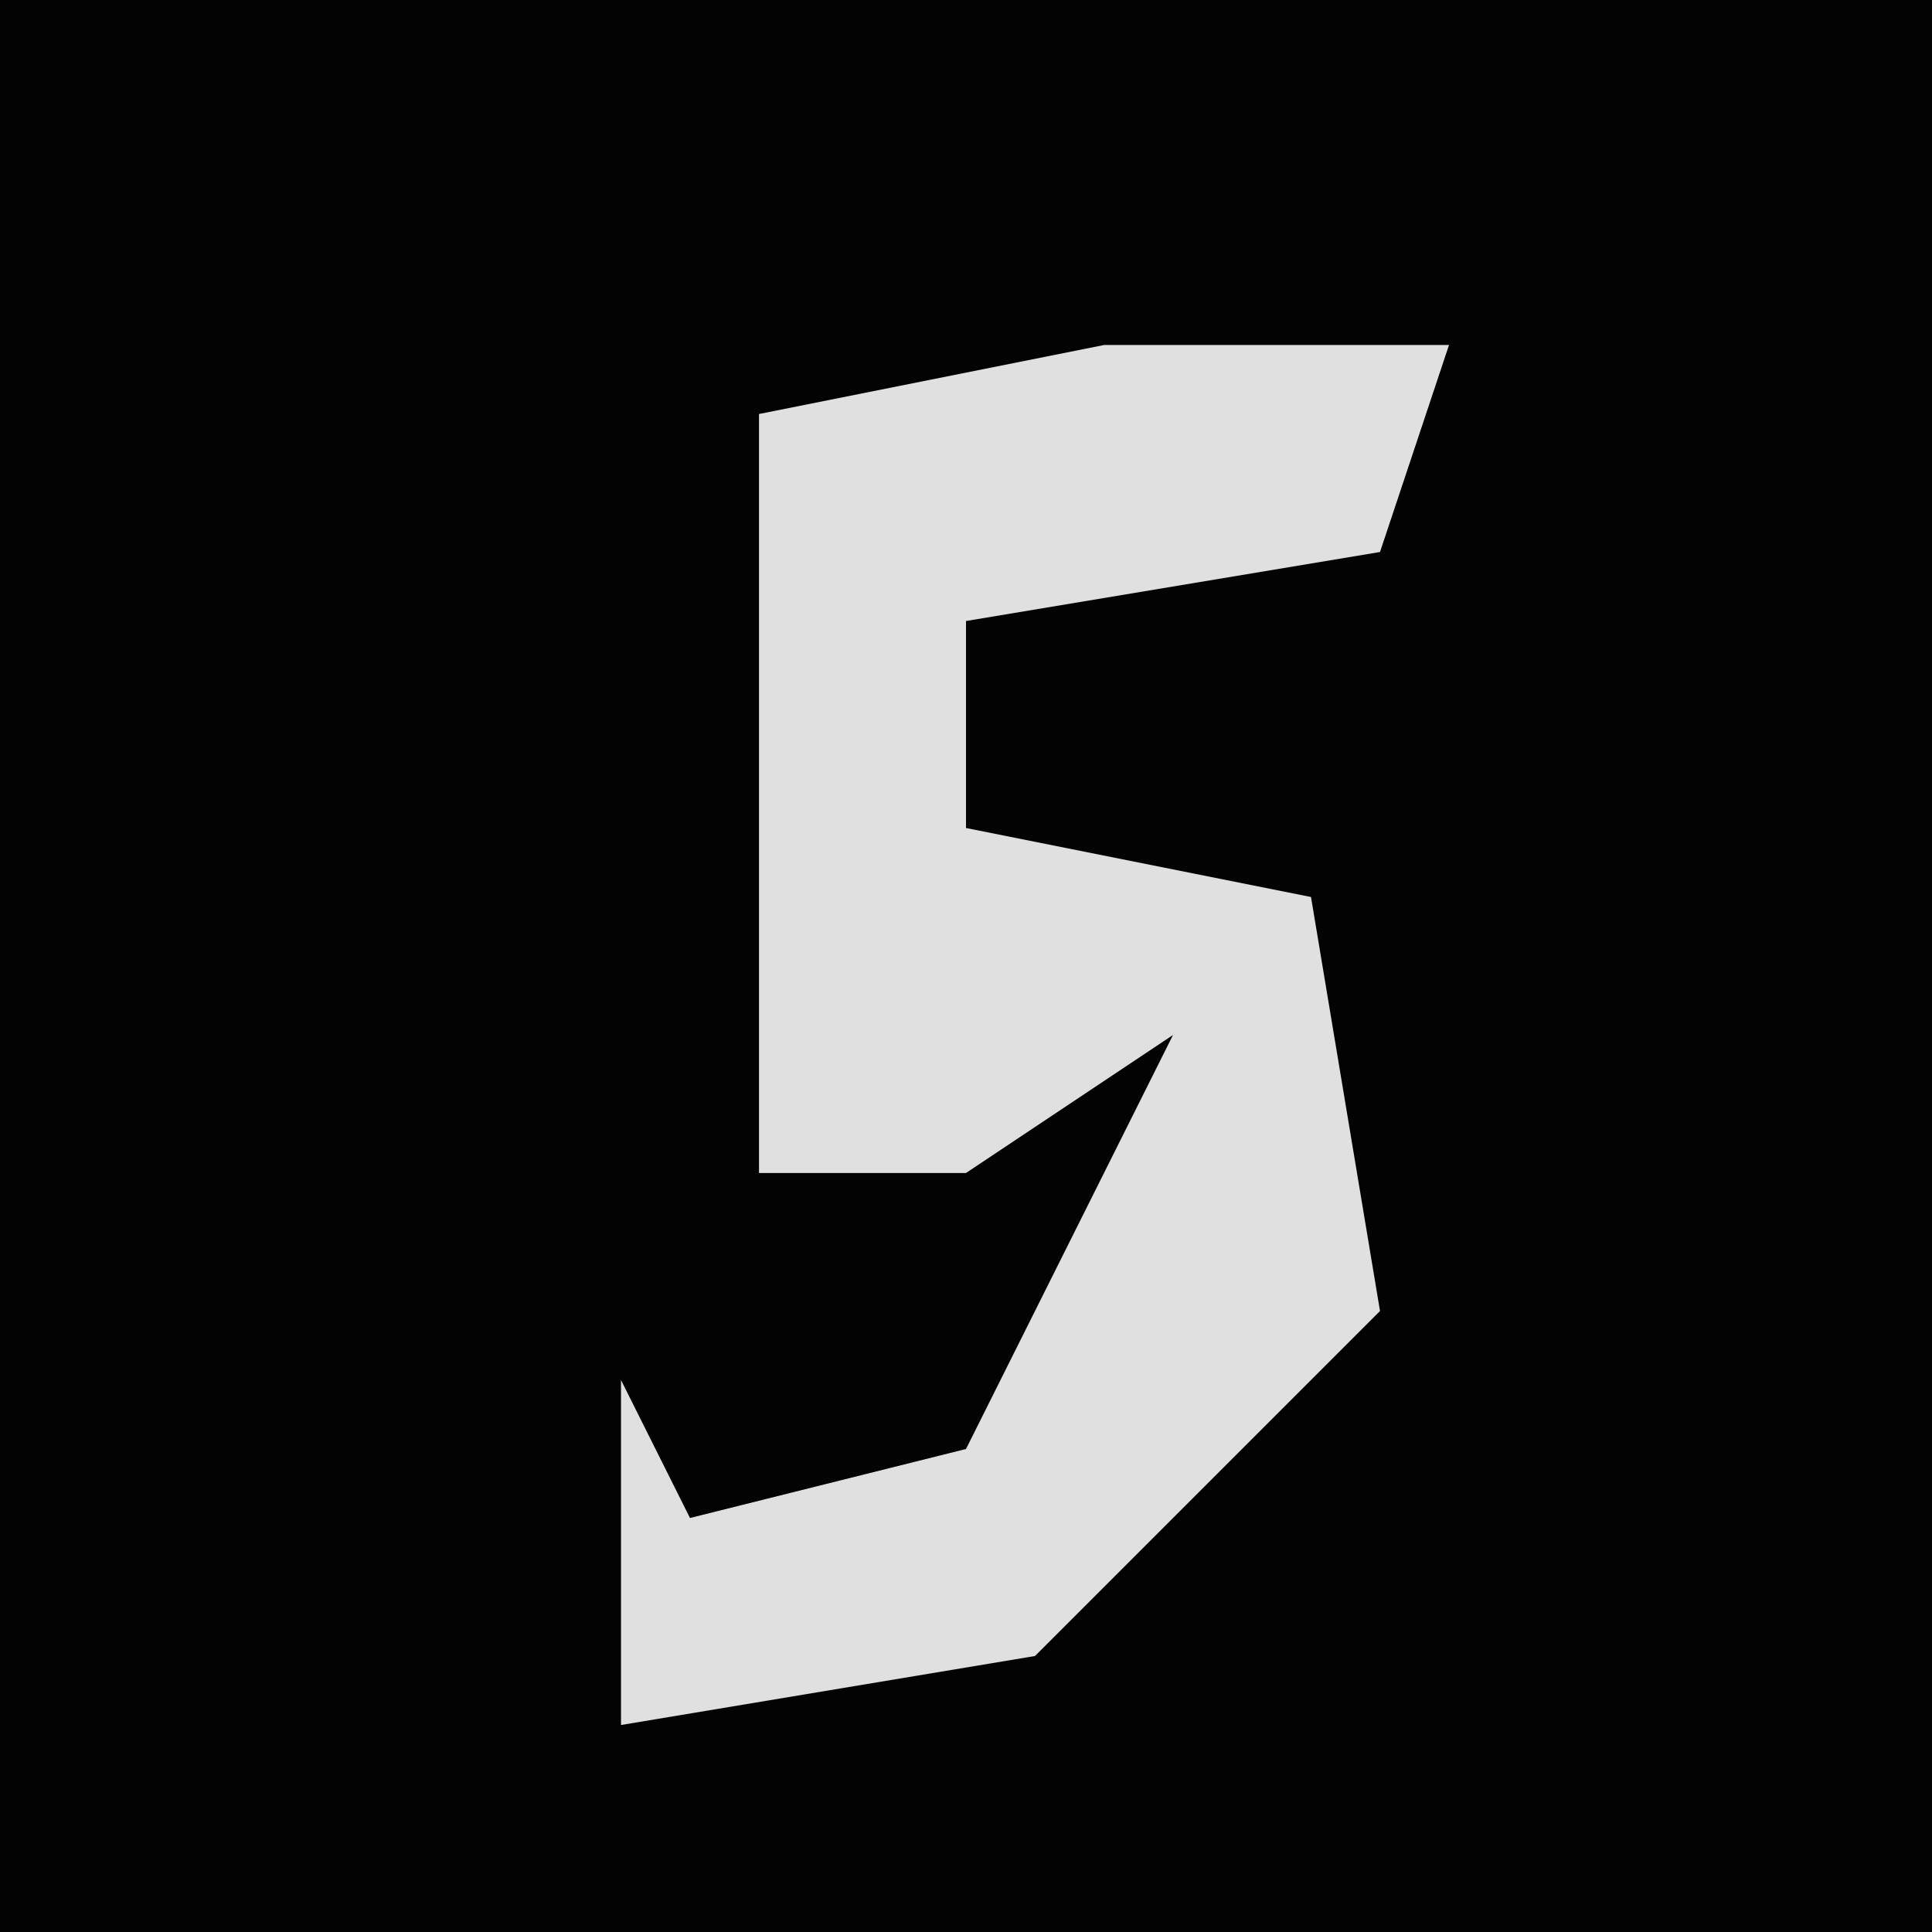 <?xml version="1.0" encoding="UTF-8"?>
<svg version="1.1" xmlns="http://www.w3.org/2000/svg" width="28" height="28">
<path d="M0,0 L28,0 L28,28 L0,28 Z " fill="#030303" transform="translate(0,0)"/>
<path d="M0,0 L5,0 L4,3 L-2,4 L-2,7 L3,8 L4,14 L-1,19 L-7,20 L-7,15 L-6,17 L-2,16 L1,10 L-2,12 L-5,12 L-5,1 Z " fill="#E0E0E0" transform="translate(16,5)"/>
</svg>
